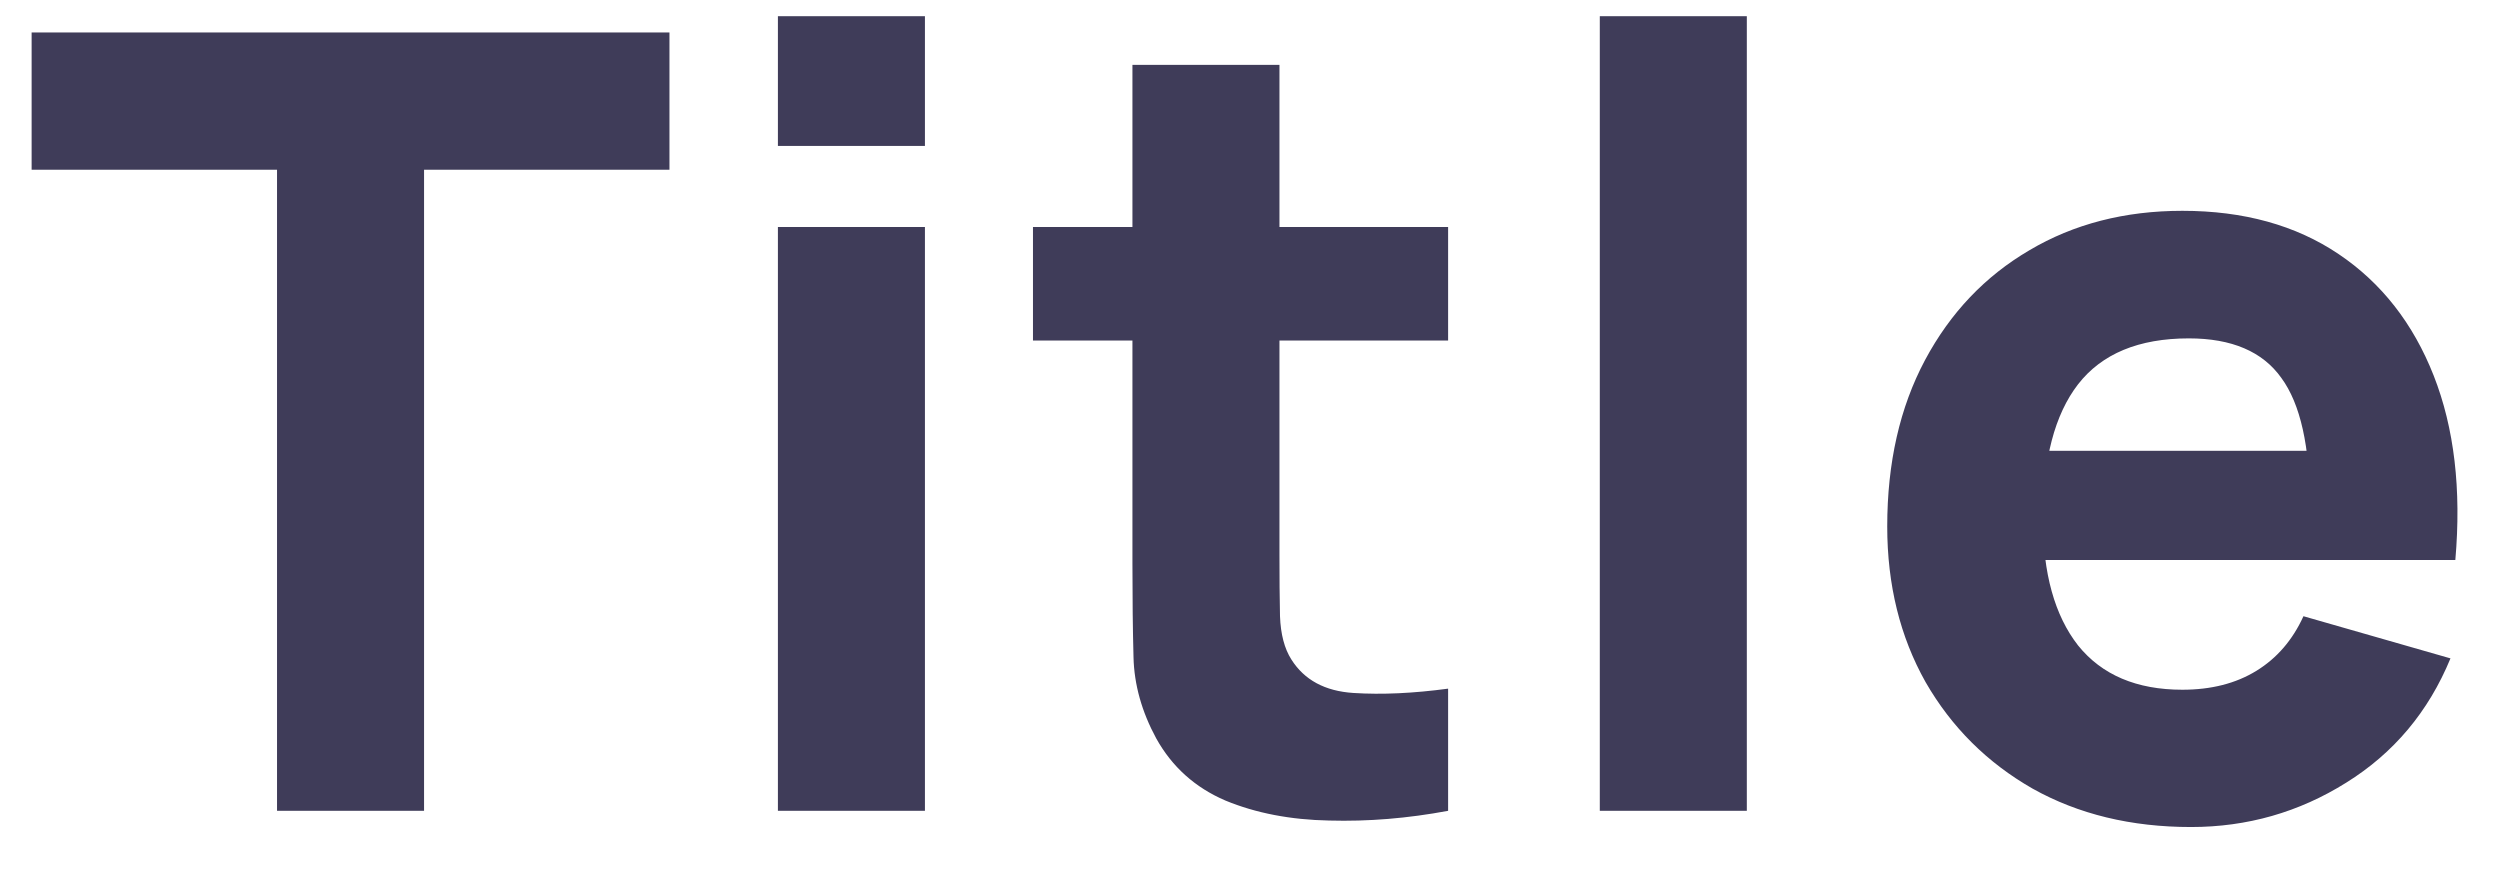 <svg width="37" height="13" viewBox="0 0 37 13" fill="none" xmlns="http://www.w3.org/2000/svg">
  <path d="M4.1 12V2.512H0.468V0.48H9.908V2.512H6.276V12H4.1ZM11.513 2.16V0.24H13.689V2.16H11.513ZM11.513 12V3.36H13.689V12H11.513ZM21.432 12C20.834 12.112 20.248 12.16 19.672 12.144C19.101 12.133 18.589 12.035 18.136 11.848C17.688 11.656 17.346 11.349 17.112 10.928C16.898 10.533 16.786 10.133 16.776 9.728C16.765 9.317 16.76 8.853 16.76 8.336V0.96H18.936V8.208C18.936 8.544 18.938 8.848 18.944 9.12C18.954 9.387 19.01 9.6 19.112 9.76C19.304 10.064 19.61 10.229 20.032 10.256C20.453 10.283 20.92 10.261 21.432 10.192V12ZM15.288 5.04V3.36H21.432V5.04H15.288ZM23.677 12V0.24H25.853V12H23.677ZM32.427 12.24C31.542 12.24 30.761 12.051 30.083 11.672C29.411 11.288 28.883 10.763 28.499 10.096C28.121 9.424 27.931 8.656 27.931 7.792C27.931 6.848 28.118 6.027 28.491 5.328C28.865 4.629 29.379 4.088 30.035 3.704C30.691 3.315 31.446 3.12 32.299 3.12C33.206 3.12 33.977 3.333 34.611 3.76C35.246 4.187 35.715 4.787 36.019 5.56C36.323 6.333 36.43 7.243 36.339 8.288H34.187V7.488C34.187 6.608 34.046 5.976 33.763 5.592C33.486 5.203 33.03 5.008 32.395 5.008C31.654 5.008 31.107 5.235 30.755 5.688C30.409 6.136 30.235 6.8 30.235 7.68C30.235 8.485 30.409 9.109 30.755 9.552C31.107 9.989 31.622 10.208 32.299 10.208C32.726 10.208 33.091 10.115 33.395 9.928C33.699 9.741 33.931 9.472 34.091 9.12L36.267 9.744C35.942 10.533 35.427 11.147 34.723 11.584C34.025 12.021 33.259 12.24 32.427 12.24ZM29.563 8.288V6.672H35.291V8.288H29.563Z" fill="#3F3C59"/>
</svg>
